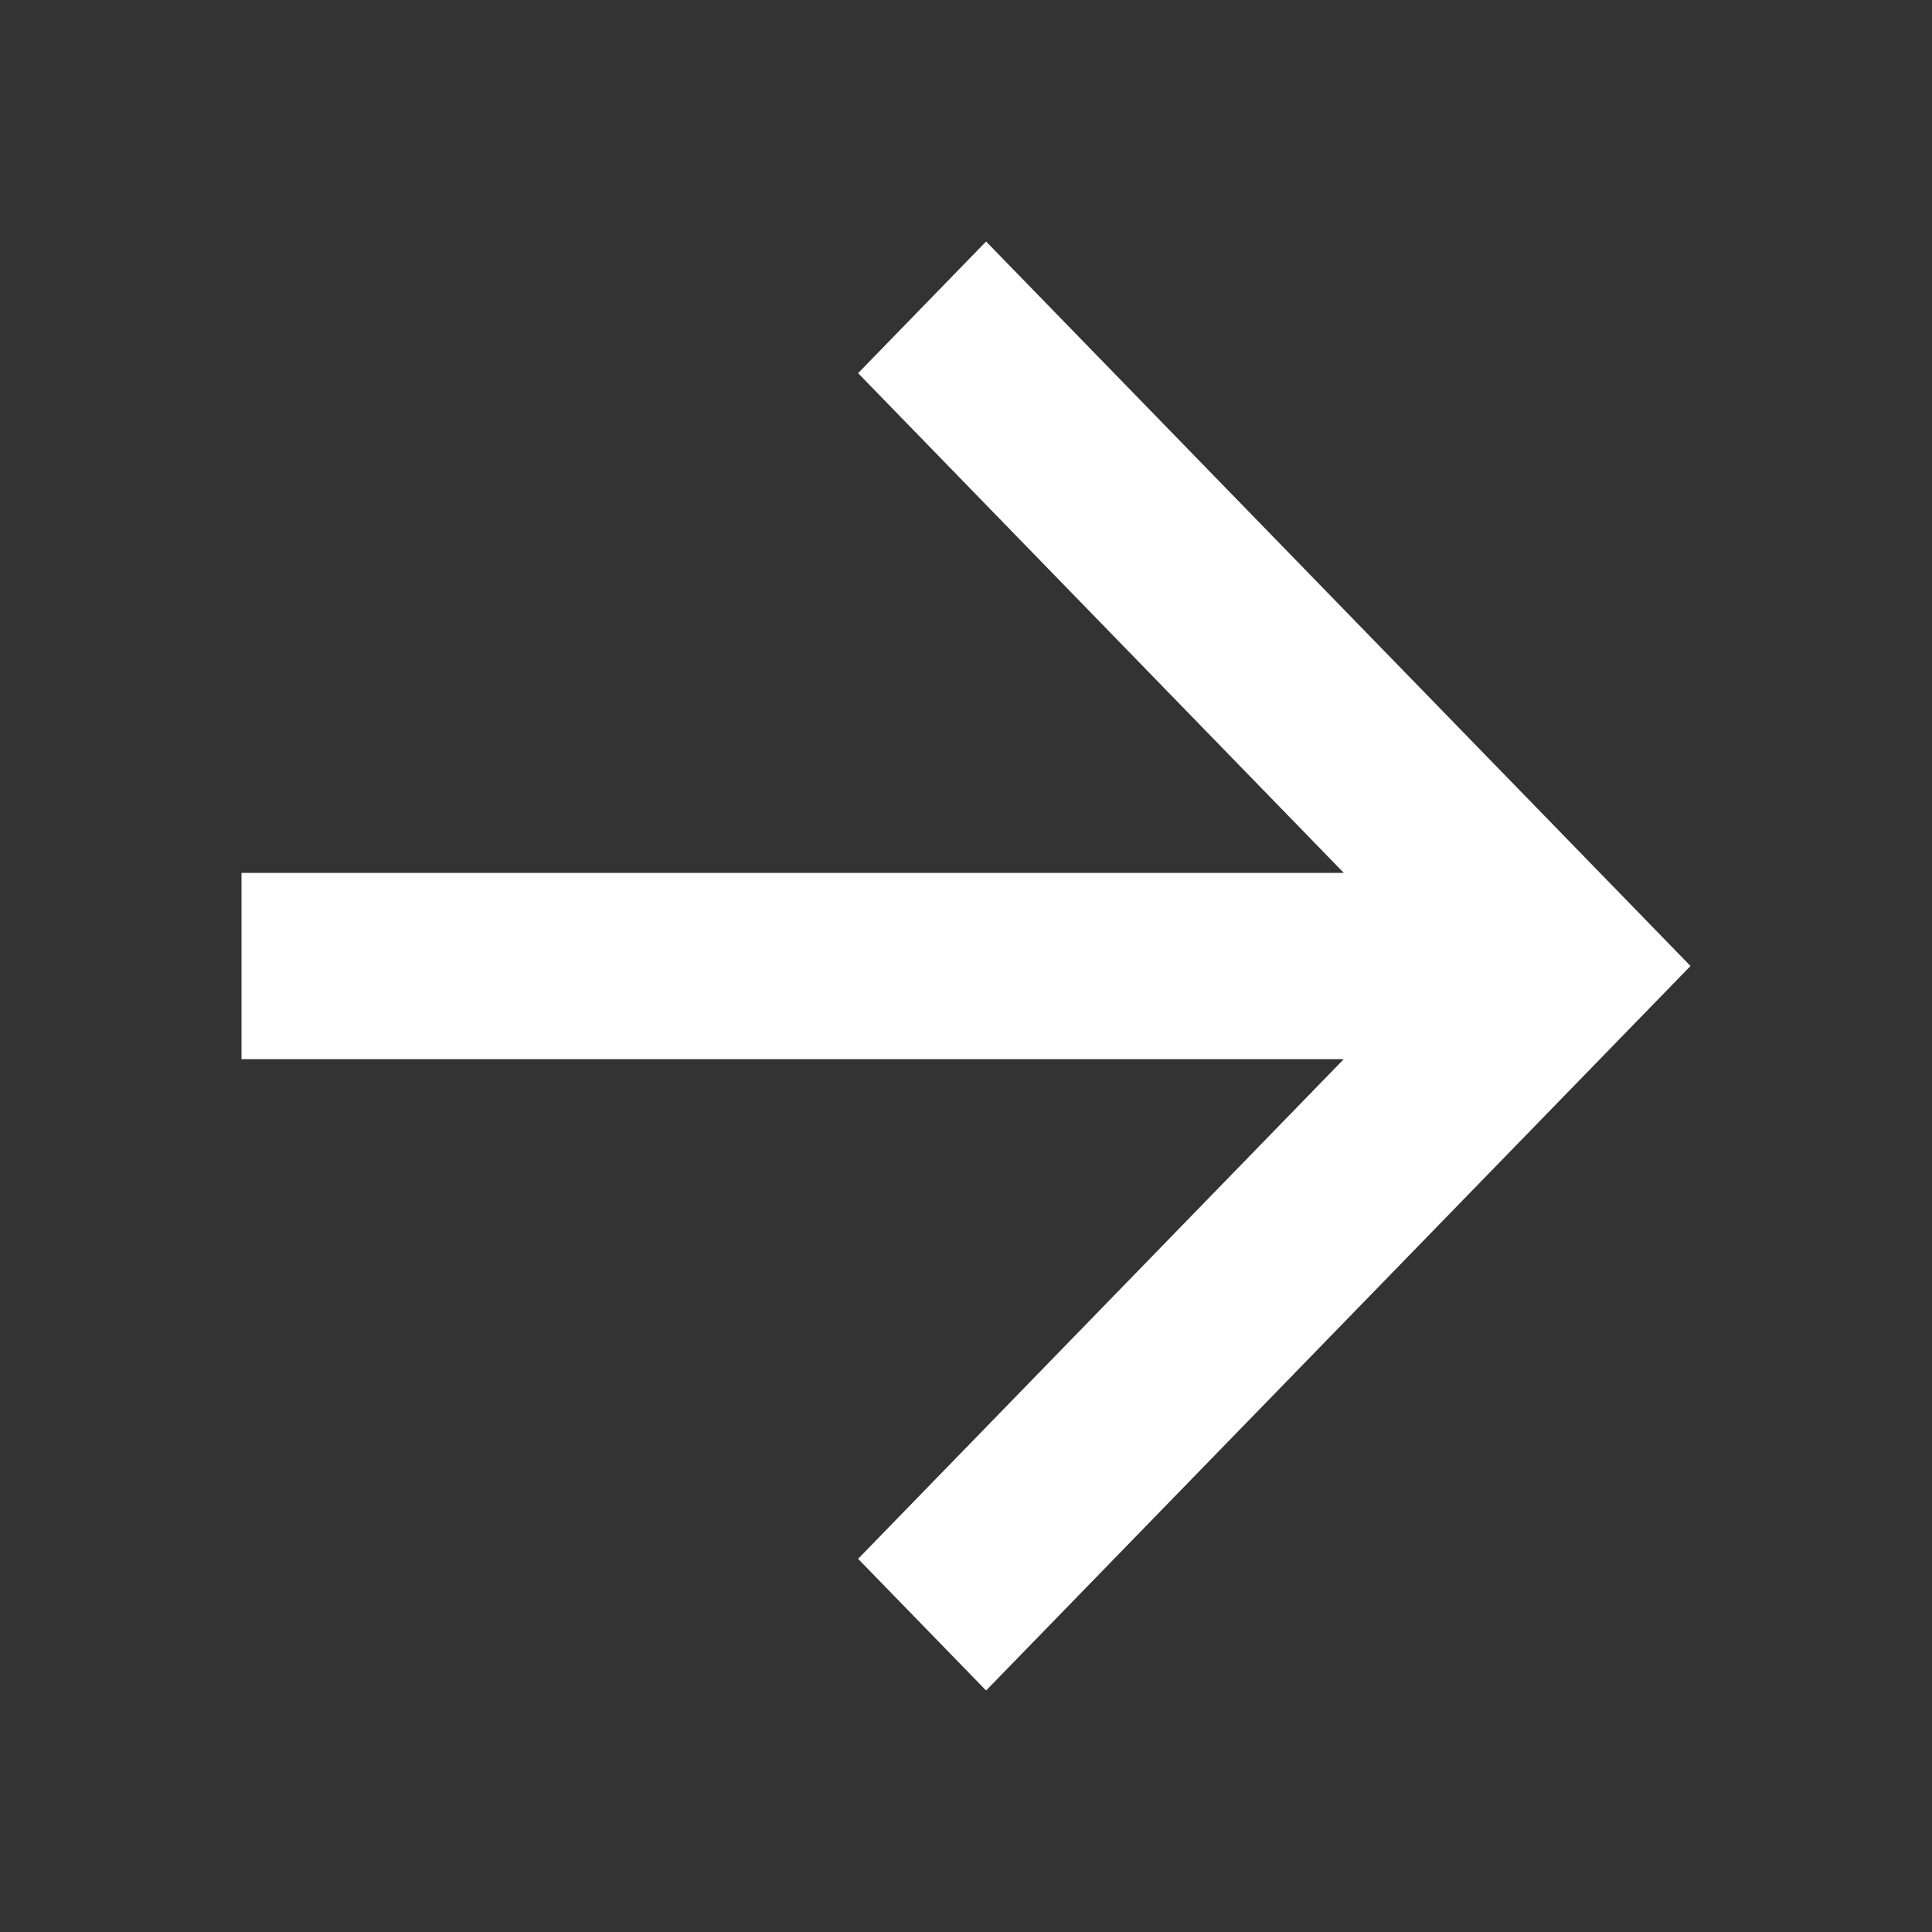 <svg width="20" height="20" viewBox="0 0 20 20" fill="none" xmlns="http://www.w3.org/2000/svg">
<rect x="0" y="0" width="20" height="20" fill="#333333" stroke="none"/>
<path d="M13.911 9.036L8.883 3.863L10.208 2.5L17.5 10L10.208 17.5L8.883 16.137L13.911 10.964H2.5V9.036H13.911Z" fill="white"/>
</svg>
